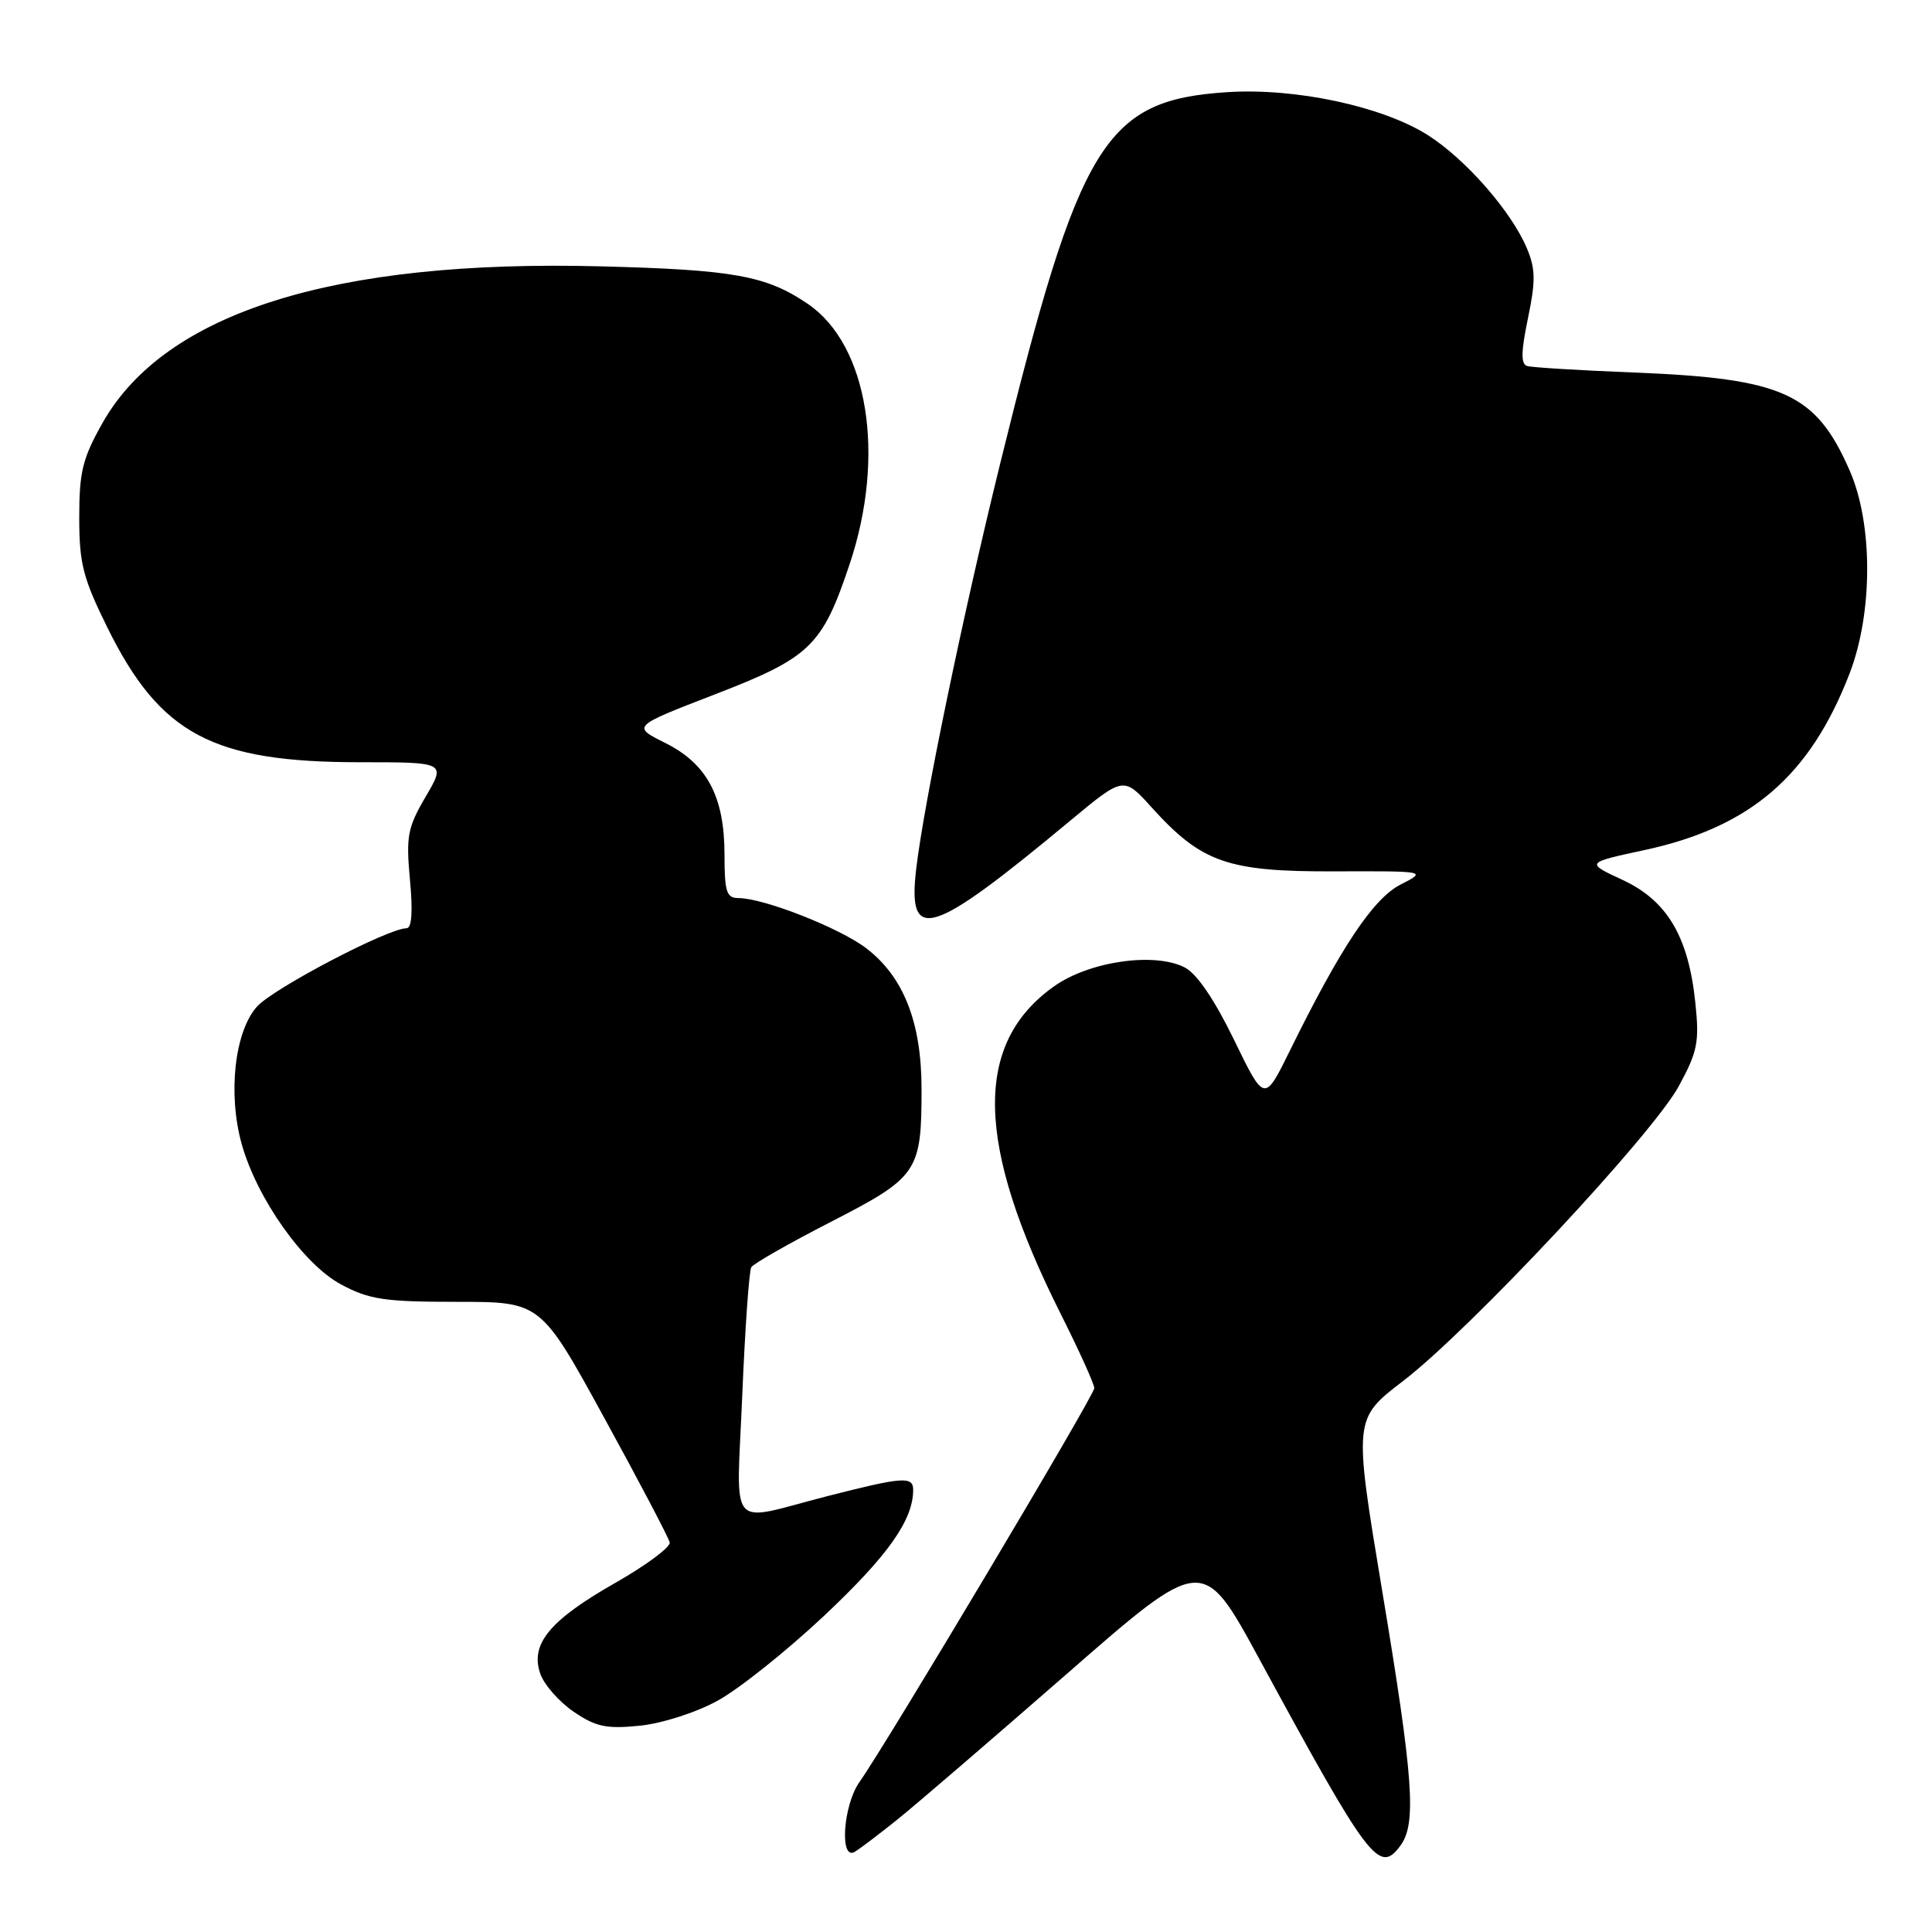 <?xml version="1.0" encoding="UTF-8" standalone="no"?>
<!DOCTYPE svg PUBLIC "-//W3C//DTD SVG 1.1//EN" "http://www.w3.org/Graphics/SVG/1.1/DTD/svg11.dtd" >
<svg xmlns="http://www.w3.org/2000/svg" xmlns:xlink="http://www.w3.org/1999/xlink" version="1.1" viewBox="0 0 256 256">
 <g >
 <path fill="currentColor"
d=" M 118.94 241.07 C 121.38 239.11 131.48 230.42 141.38 221.78 C 159.38 206.05 159.38 206.05 166.84 219.78 C 181.47 246.70 182.73 248.37 185.56 244.56 C 187.72 241.64 187.30 235.72 183.14 210.76 C 179.36 188.01 179.36 188.01 185.93 182.98 C 194.77 176.21 218.95 150.35 222.45 143.92 C 224.94 139.34 225.19 138.08 224.64 132.86 C 223.73 124.09 220.90 119.33 214.99 116.59 C 210.10 114.32 210.10 114.32 217.85 112.65 C 231.93 109.63 239.84 102.82 245.08 89.24 C 248.18 81.19 248.19 69.44 245.10 62.37 C 240.61 52.10 236.32 50.15 216.50 49.36 C 209.35 49.08 202.99 48.69 202.36 48.50 C 201.51 48.24 201.54 46.61 202.46 42.18 C 203.49 37.25 203.47 35.64 202.33 32.92 C 200.26 28.00 194.21 21.09 189.19 17.90 C 183.17 14.09 171.69 11.63 162.64 12.21 C 146.36 13.27 143.05 18.70 132.51 61.50 C 127.56 81.62 122.40 106.54 121.39 115.23 C 120.25 125.10 123.34 124.11 141.89 108.68 C 148.89 102.87 148.89 102.87 152.62 107.01 C 159.22 114.30 162.66 115.51 176.79 115.46 C 189.08 115.42 189.08 115.42 185.58 117.21 C 181.95 119.07 177.64 125.55 170.88 139.29 C 167.54 146.07 167.54 146.07 163.52 137.79 C 160.94 132.48 158.60 129.03 157.00 128.20 C 153.01 126.13 144.34 127.37 139.66 130.70 C 128.96 138.29 129.23 151.57 140.55 174.10 C 143.00 178.98 145.00 183.40 145.00 183.94 C 145.00 184.90 117.59 230.87 113.87 236.15 C 111.72 239.21 111.22 246.58 113.25 245.38 C 113.94 244.97 116.50 243.03 118.94 241.07 Z  M 95.07 225.36 C 97.89 223.83 104.26 218.74 109.24 214.06 C 117.68 206.11 121.00 201.41 121.00 197.42 C 121.00 195.58 119.65 195.68 109.50 198.28 C 96.24 201.69 97.59 203.30 98.35 184.95 C 98.72 176.06 99.26 168.39 99.55 167.91 C 99.85 167.43 104.61 164.72 110.12 161.89 C 121.63 155.98 122.11 155.27 122.11 144.31 C 122.11 135.47 119.74 129.43 114.77 125.64 C 111.24 122.95 101.18 119.00 97.84 119.00 C 96.27 119.00 96.00 118.17 96.00 113.25 C 96.00 105.54 93.69 101.20 88.12 98.43 C 83.75 96.25 83.75 96.25 94.62 92.05 C 107.39 87.13 108.95 85.62 112.60 74.70 C 117.39 60.33 115.03 45.70 107.03 40.26 C 101.53 36.52 97.22 35.74 79.50 35.29 C 44.25 34.38 21.88 41.41 13.61 56.00 C 10.94 60.72 10.50 62.50 10.50 68.55 C 10.50 74.68 10.99 76.59 14.24 83.18 C 21.23 97.31 28.16 101.00 47.72 101.00 C 59.08 101.00 59.08 101.00 56.40 105.57 C 54.00 109.67 53.79 110.81 54.32 116.57 C 54.72 120.83 54.56 123.00 53.86 123.00 C 51.43 123.00 36.32 130.91 34.08 133.35 C 31.10 136.61 30.16 144.92 32.03 151.60 C 34.05 158.82 40.23 167.55 45.20 170.20 C 48.94 172.20 50.94 172.50 60.57 172.50 C 71.65 172.50 71.65 172.50 80.07 187.88 C 84.71 196.34 88.61 203.77 88.74 204.38 C 88.87 205.00 85.62 207.41 81.51 209.75 C 72.82 214.70 70.21 217.86 71.60 221.80 C 72.11 223.25 74.10 225.51 76.01 226.81 C 78.94 228.81 80.34 229.11 84.73 228.67 C 87.70 228.37 92.16 226.95 95.07 225.36 Z "/>
</g>
</svg>
